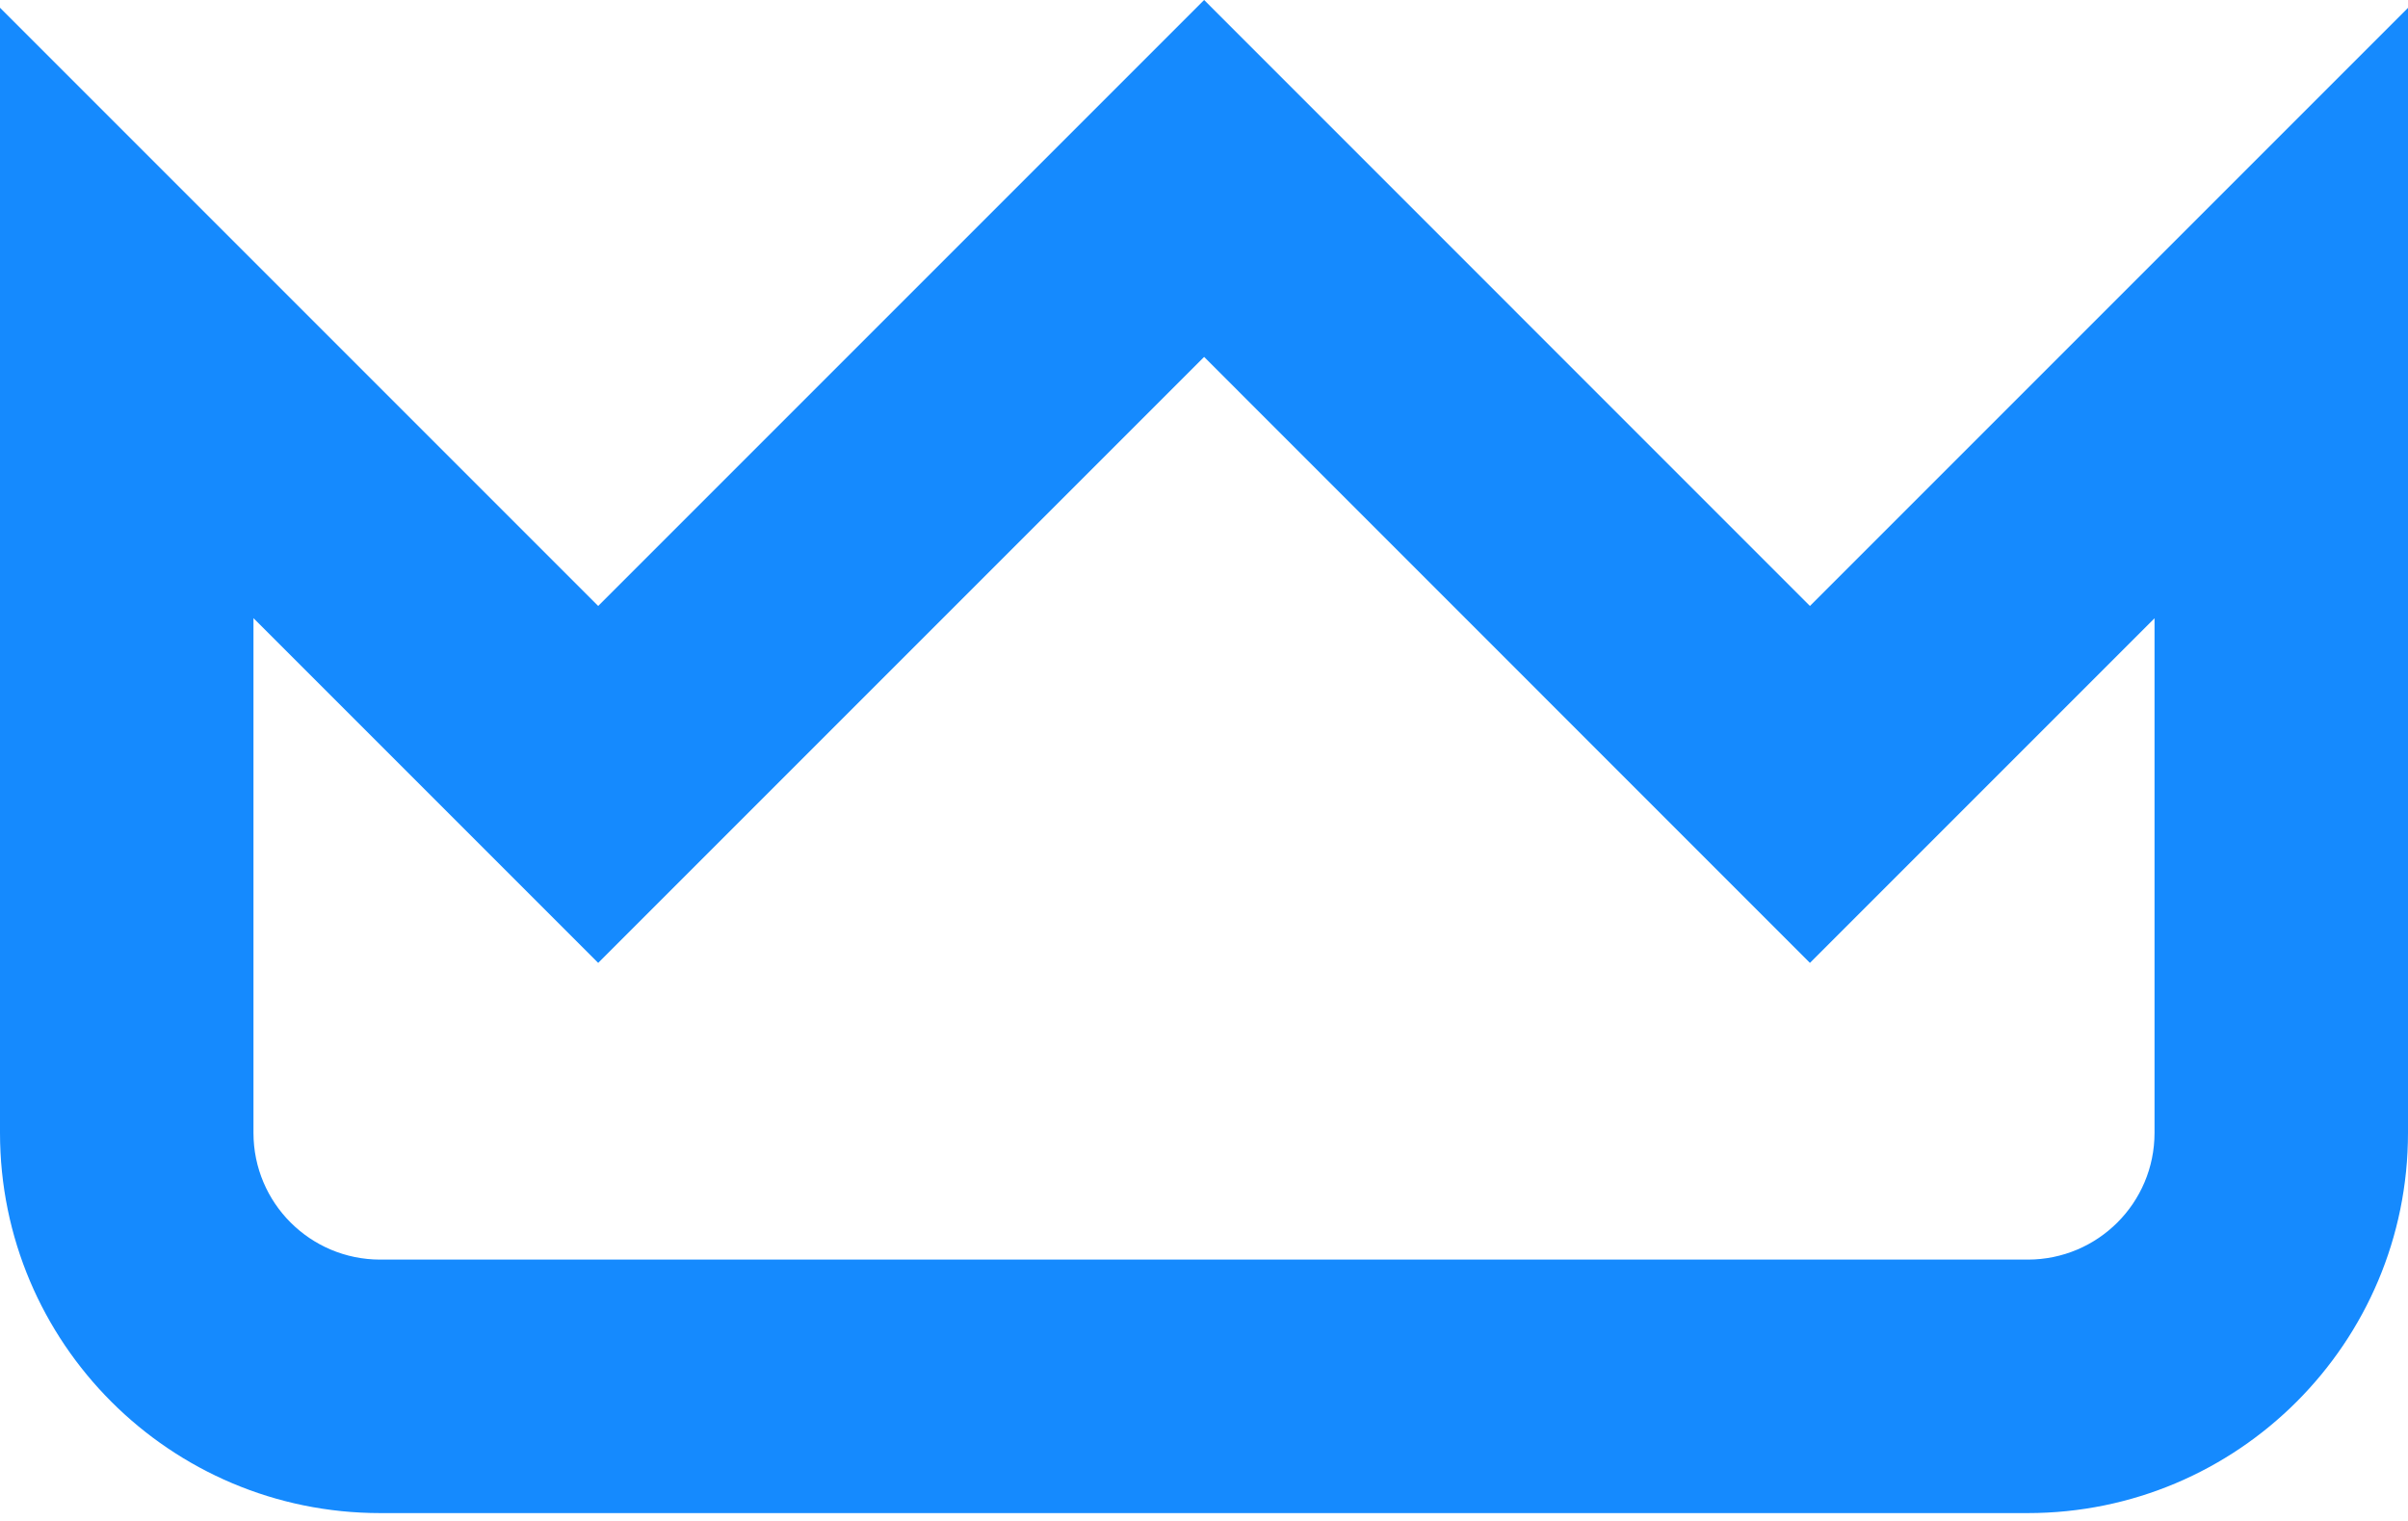 <svg width="19" height="12" viewBox="0 0 19 12" fill="none" xmlns="http://www.w3.org/2000/svg">
<path fill-rule="evenodd" clip-rule="evenodd" d="M0 0.061L4.72 4.781L9.501 0L14.281 4.781L19 0.062V8.938C19 10.595 17.657 11.938 16 11.938H3C1.343 11.938 0 10.595 0 8.938V0.061ZM17 4.878V8.938C17 9.491 16.552 9.938 16 9.938H3C2.448 9.938 2 9.491 2 8.938V4.877L4.72 7.597L9.501 2.816L14.281 7.597L17 4.878Z" fill="#158AFE"/>
</svg>
